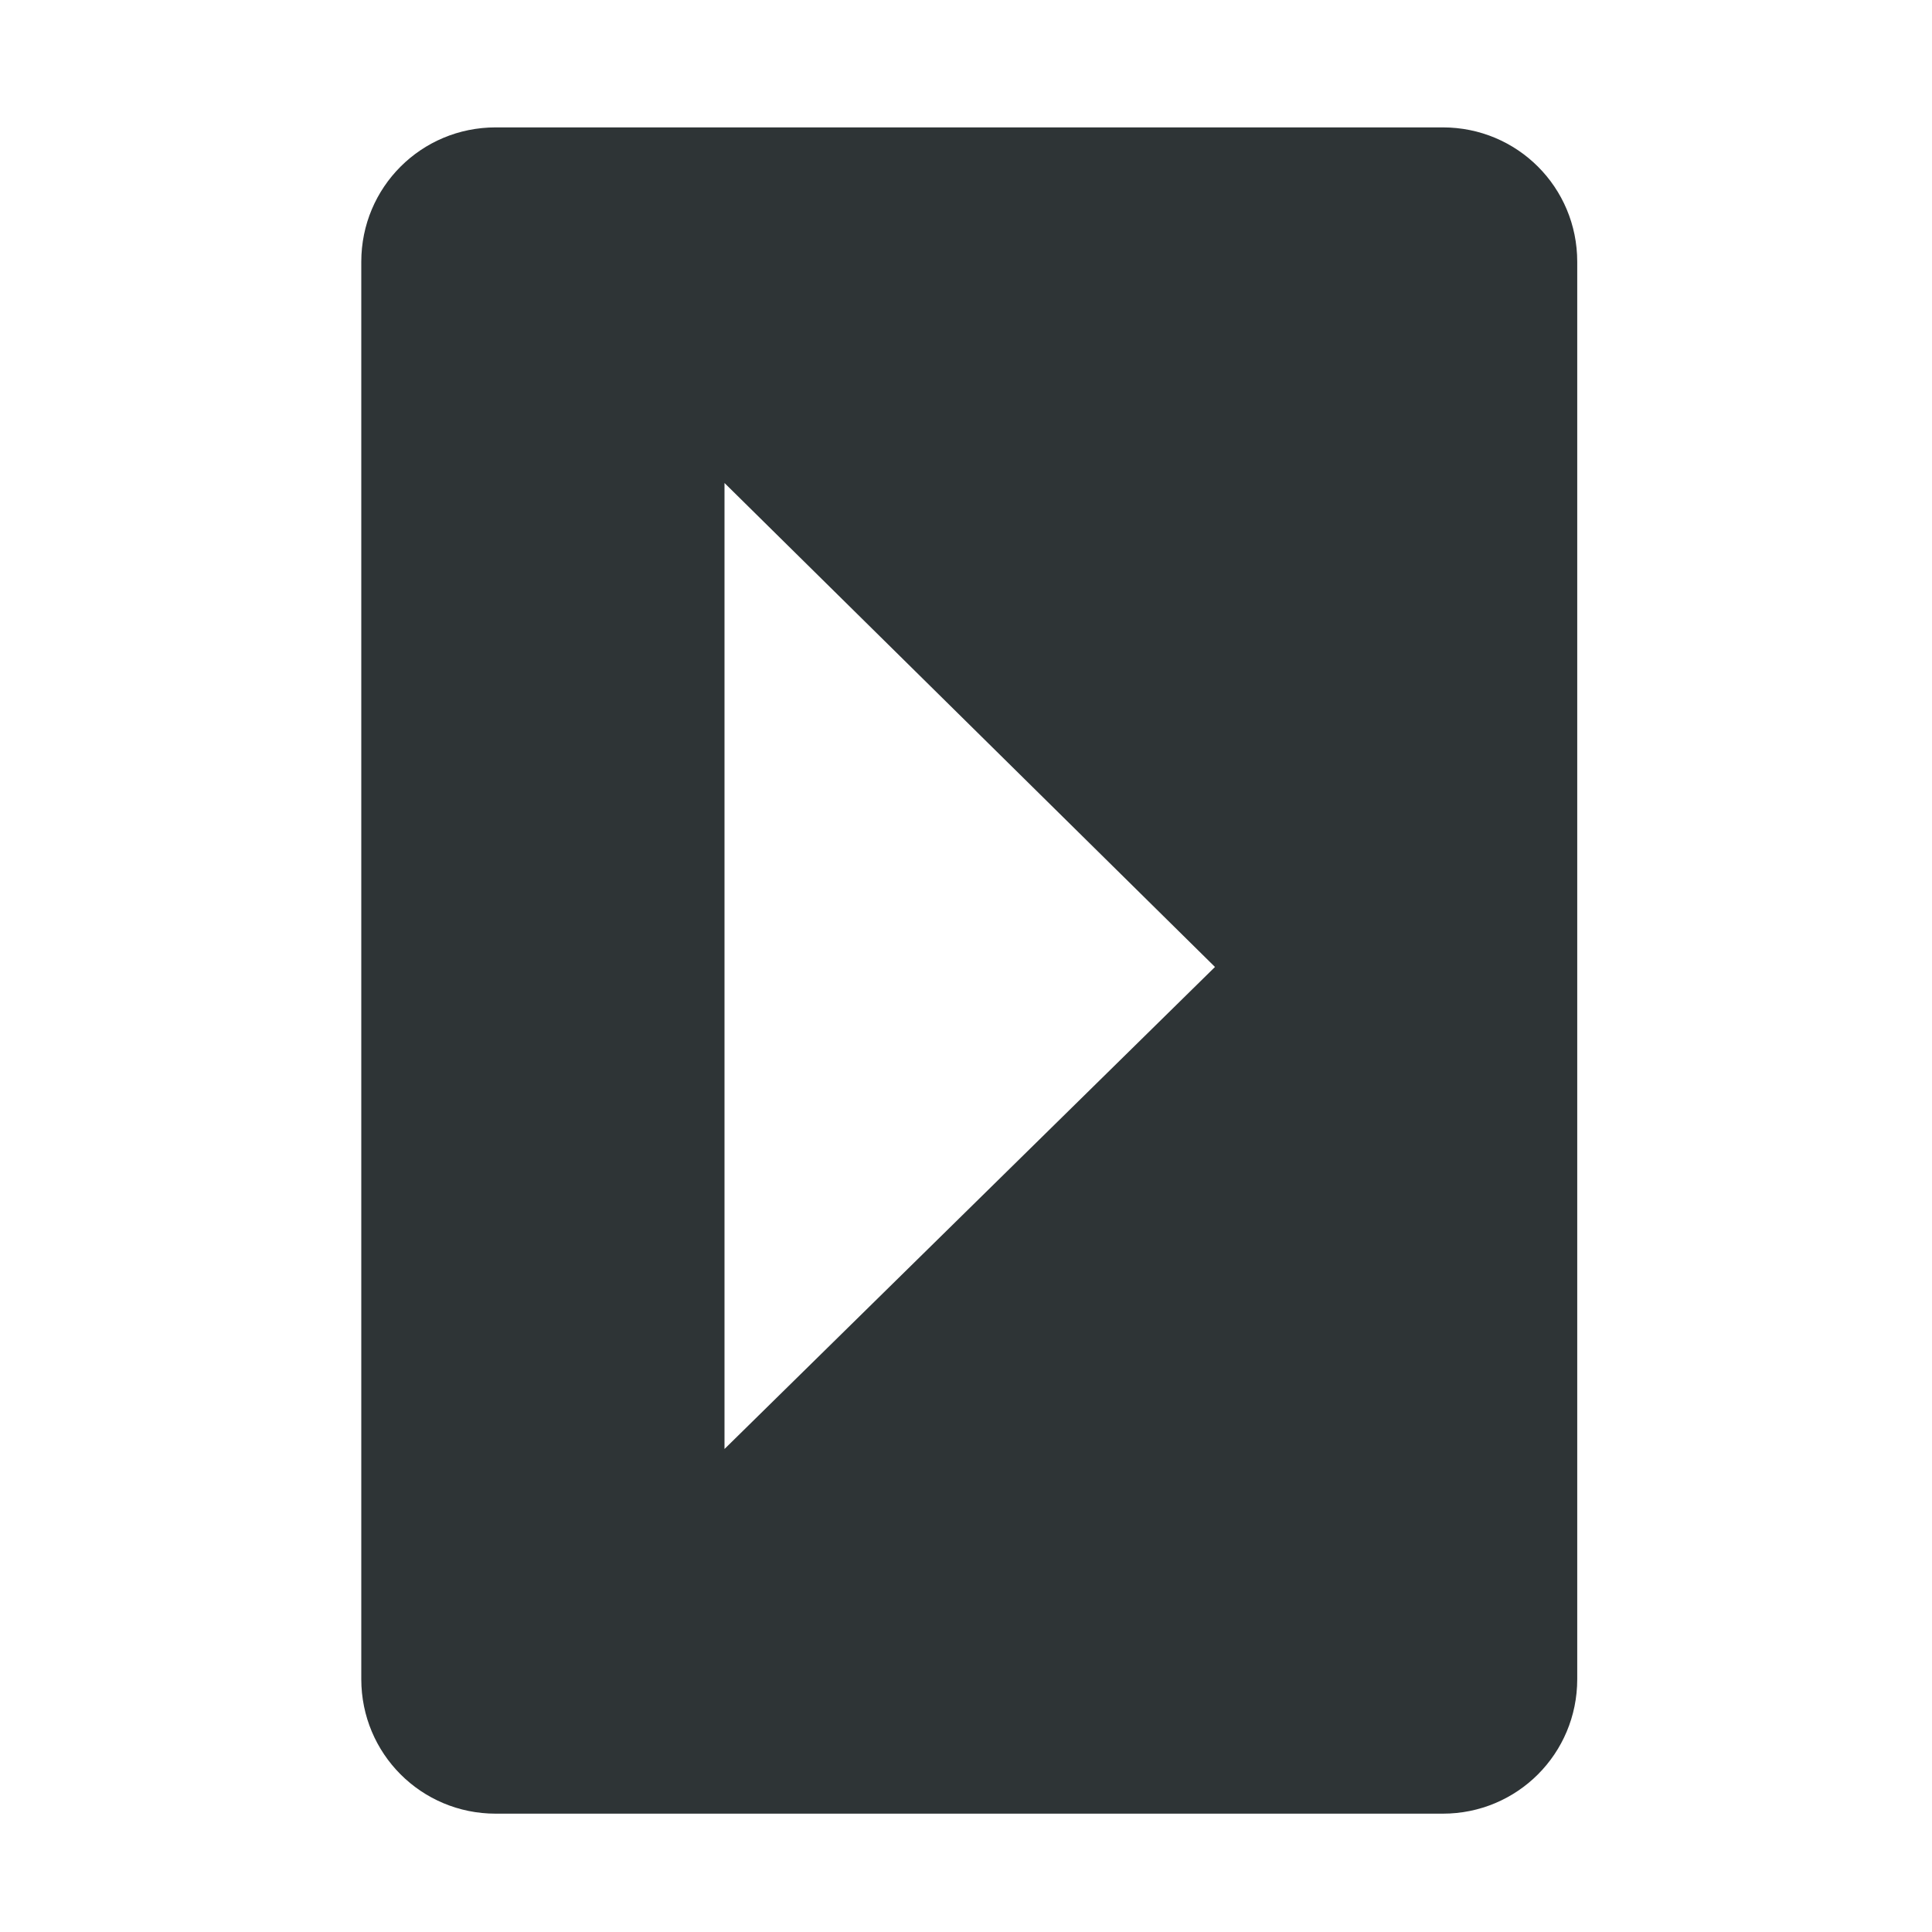 <svg width="16" height="16" viewBox="0 0 16 16" fill="none" xmlns="http://www.w3.org/2000/svg">
<path d="M13.062 2.168C13.062 1.551 12.566 1.055 11.949 1.055H4.105C3.488 1.055 2.992 1.551 2.992 2.168V13.906C2.992 14.523 3.488 15.02 4.105 15.02H11.949C12.566 15.02 13.062 14.523 13.062 13.906V2.168ZM10.062 8.008L6 12V4L10.062 8.008Z" fill="#2E3436"/>
</svg>
